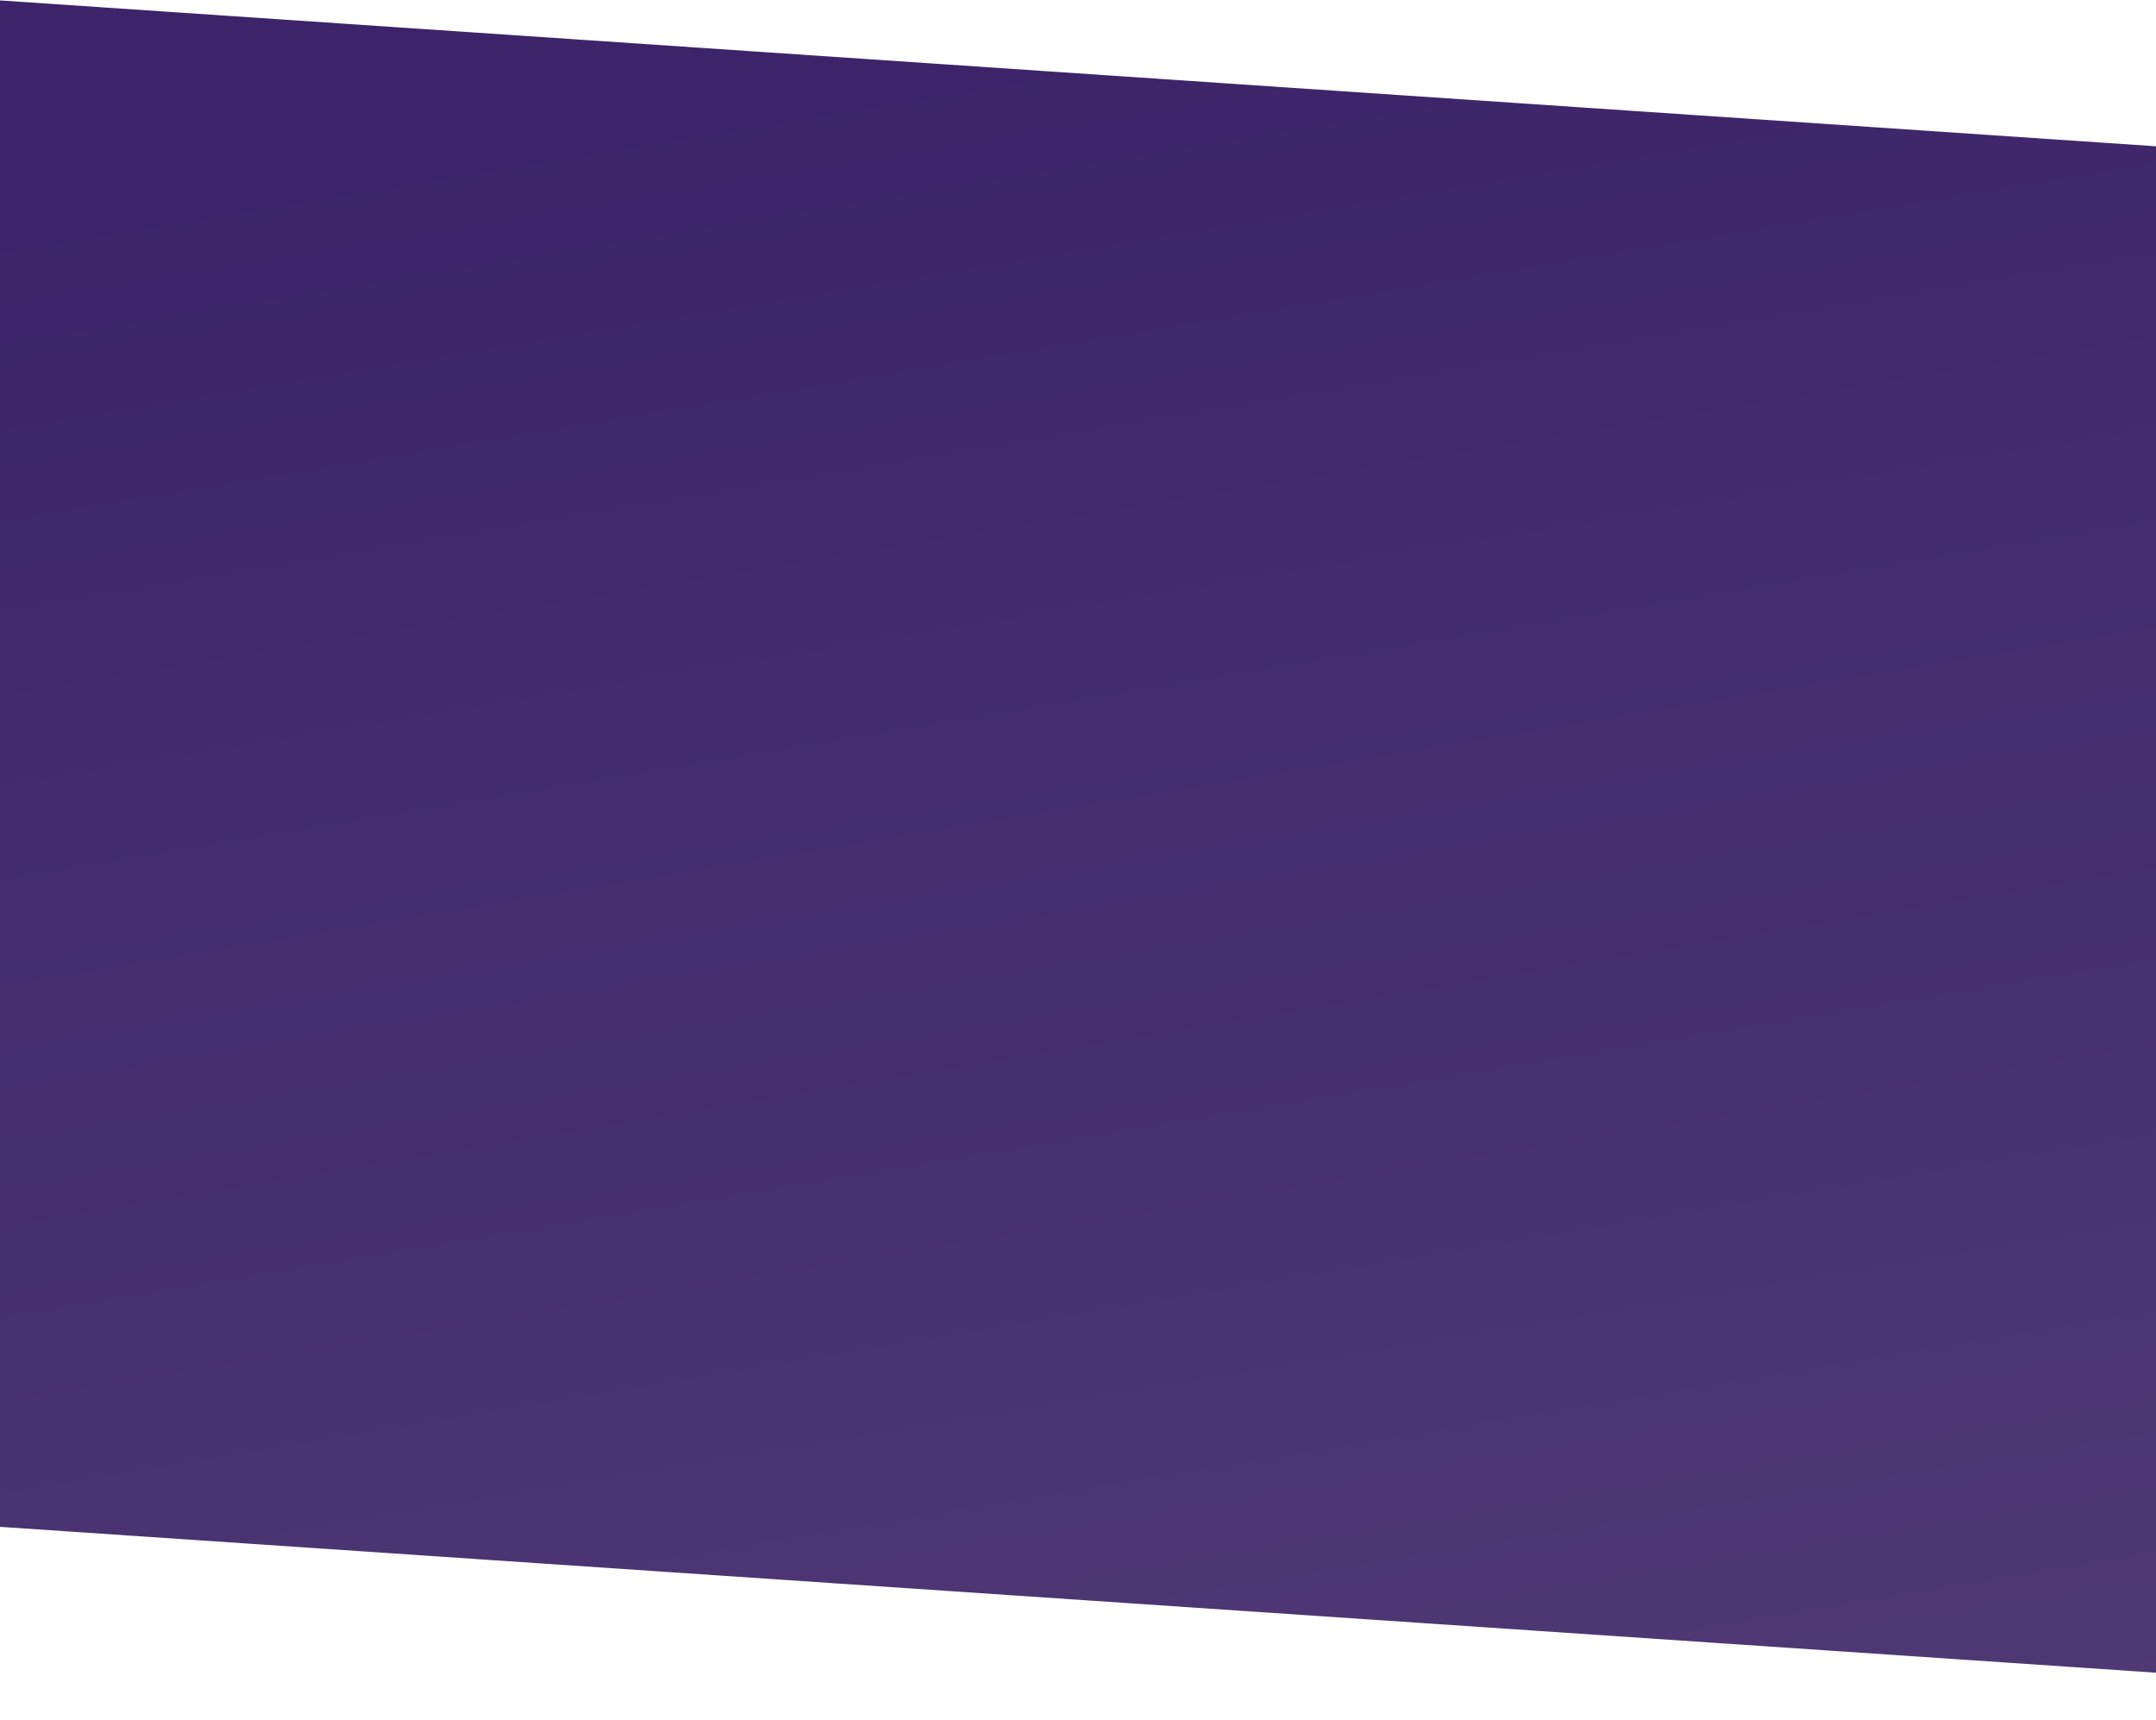 <svg xmlns="http://www.w3.org/2000/svg" xmlns:xlink="http://www.w3.org/1999/xlink" width="430" height="343" viewBox="0 0 430 343">
  <defs>
    <clipPath id="clip-path">
      <rect id="Retângulo_341" data-name="Retângulo 341" width="430" height="343" transform="translate(-0.231 -0.011)" fill="#fff"/>
    </clipPath>
    <linearGradient id="linear-gradient" x1="0.5" x2="0.792" y2="1.07" gradientUnits="objectBoundingBox">
      <stop offset="0" stop-color="#3d246a"/>
      <stop offset="1" stop-color="#4f3974"/>
    </linearGradient>
  </defs>
  <g id="bg-chamada" transform="translate(0.231 0.011)" clip-path="url(#clip-path)">
    <path id="Caminho_296" data-name="Caminho 296" d="M0,0,438.611,22.188l3.949,304.217L3.949,304.217Z" transform="matrix(1, 0.017, -0.017, 1, -1.807, -0.034)" fill="url(#linear-gradient)"/>
  </g>
</svg>
